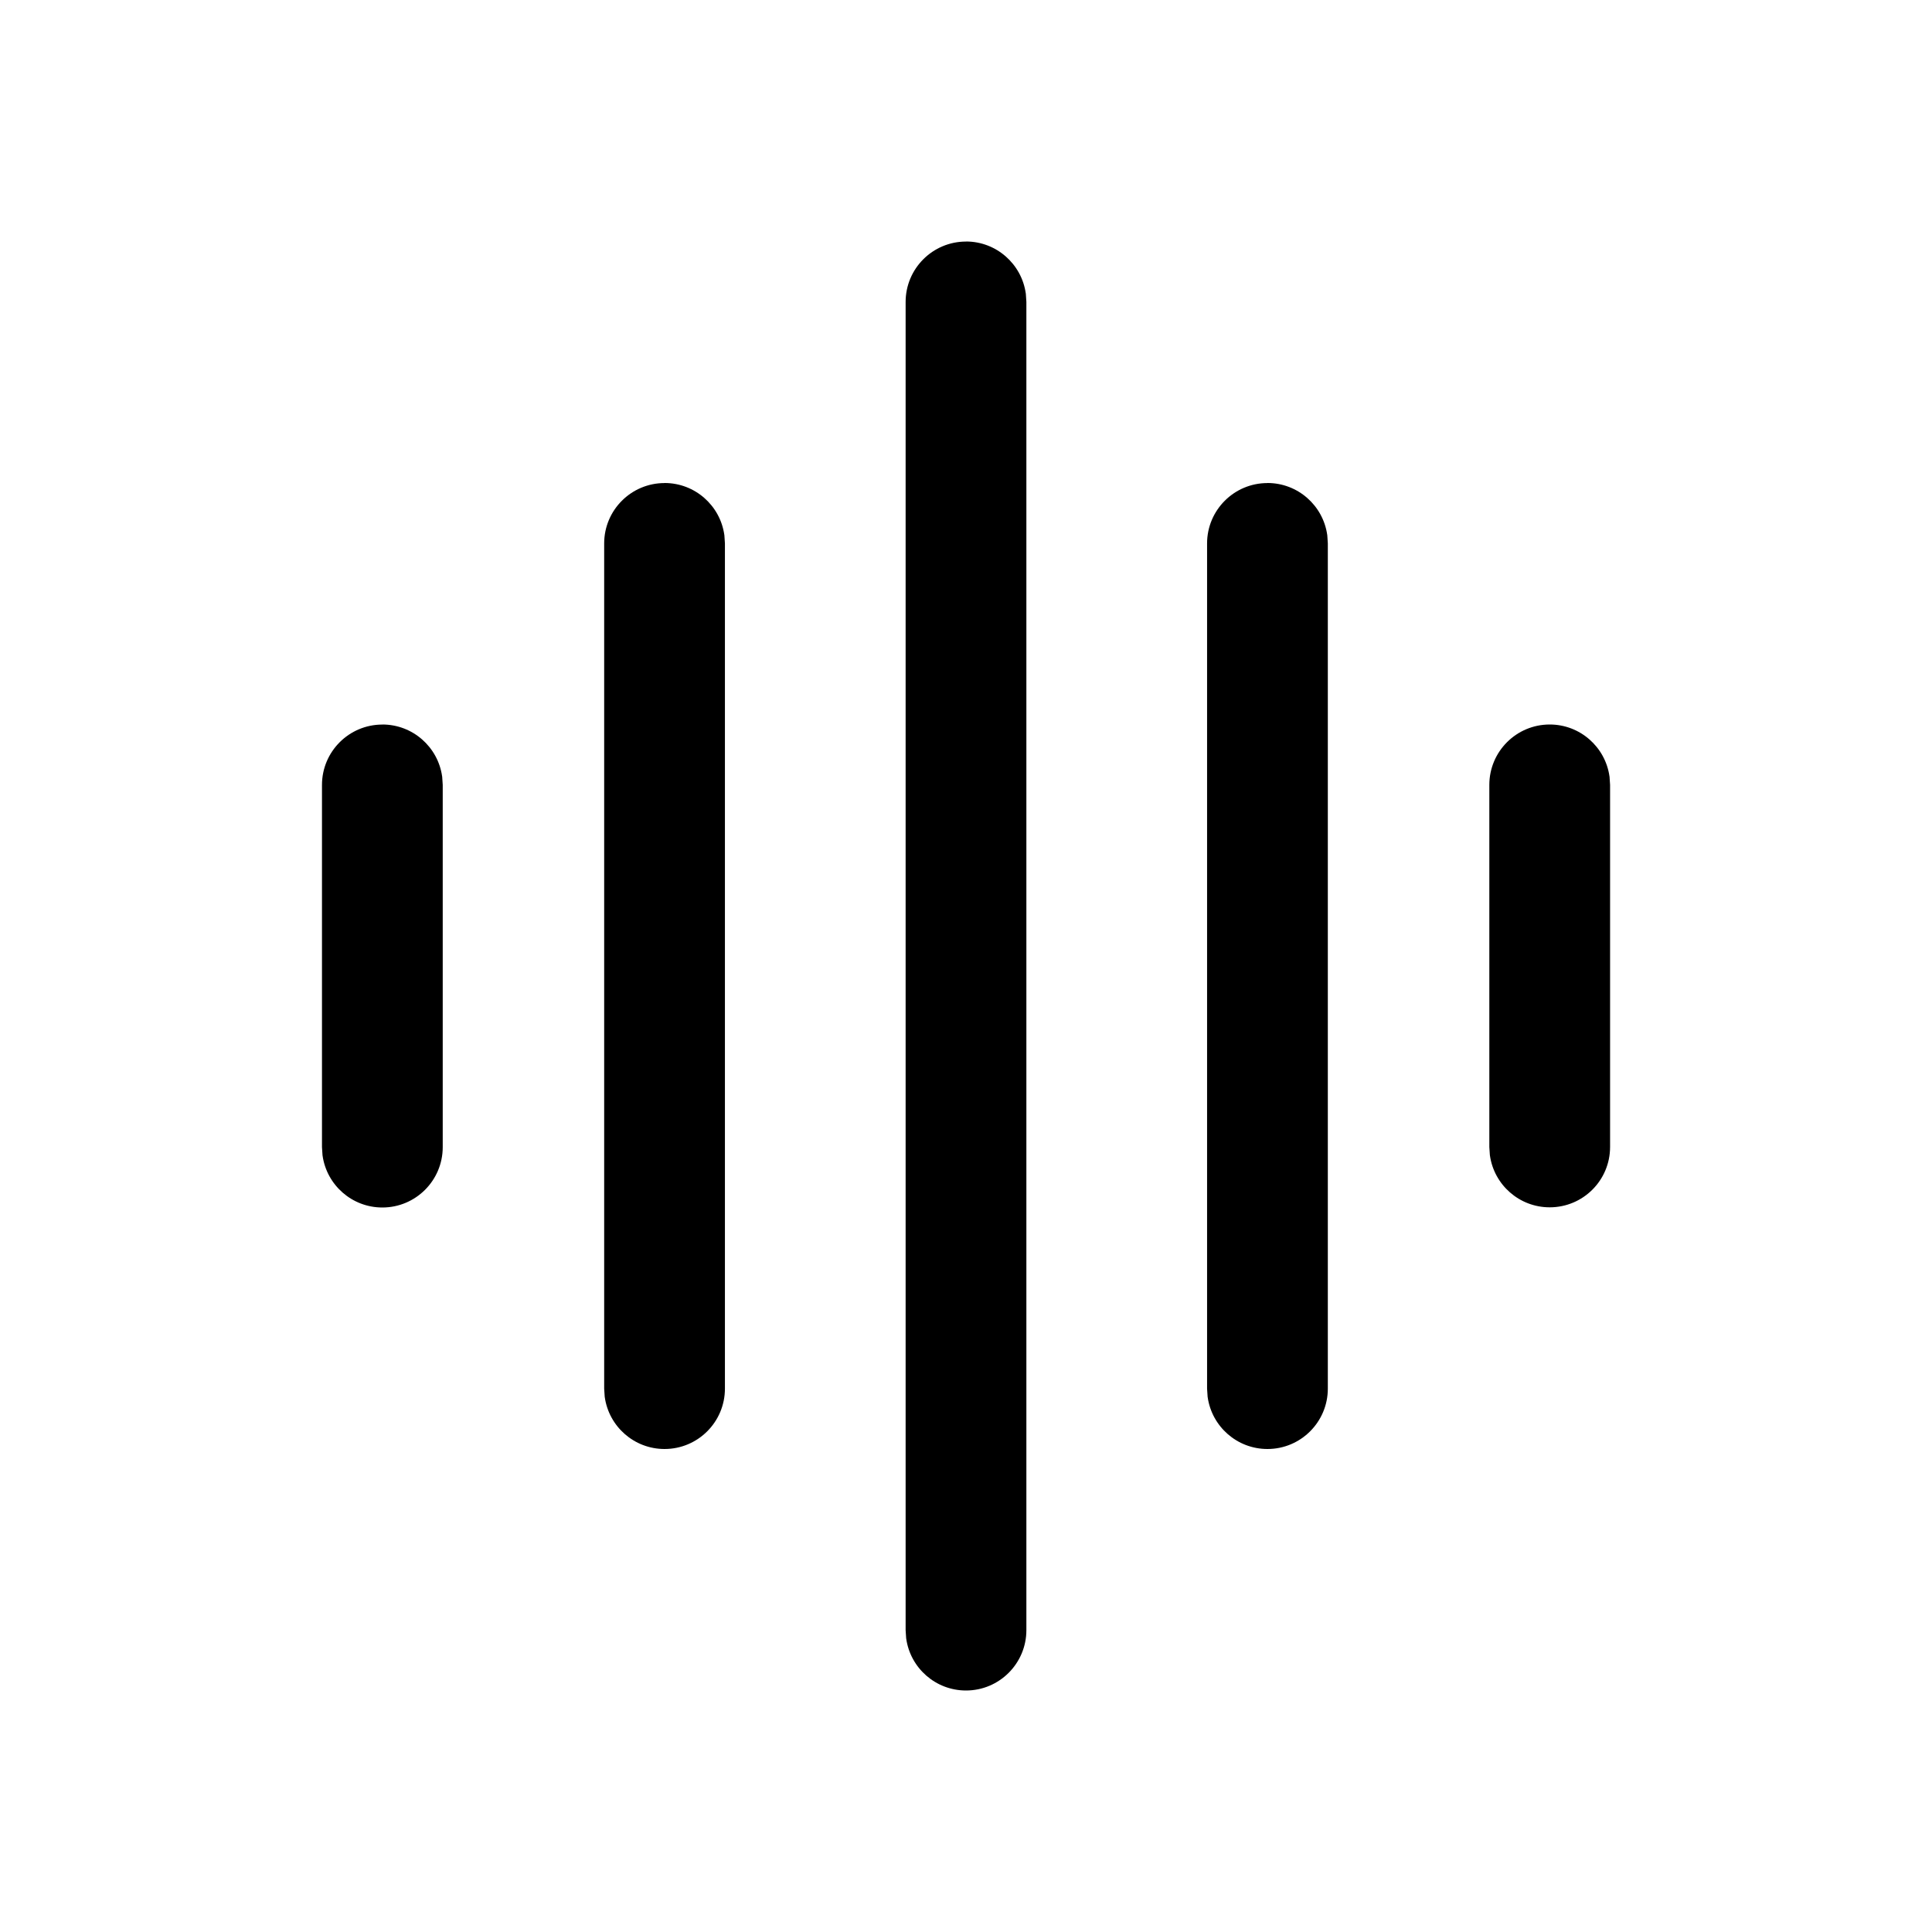 <!-- Generated by IcoMoon.io -->
<svg version="1.1" xmlns="http://www.w3.org/2000/svg" width="32" height="32" viewBox="0 0 32 32">
<title>device-eq</title>
<path d="M16 4c0.504 0 0.921 0.373 0.99 0.859l0.001 0.005 0.009 0.136v22c-0 0.552-0.448 1-1 1-0.504 0-0.921-0.373-0.99-0.858l-0.001-0.005-0.009-0.136v-22c0-0.552 0.448-1 1-1v0zM11.007 8c0.504 0 0.921 0.373 0.99 0.859l0.001 0.005 0.009 0.136v14c-0 0.552-0.448 1-1 1-0.504 0-0.921-0.373-0.99-0.858l-0.001-0.005-0.009-0.136v-14c0-0.552 0.448-1 1-1v0zM20.993 8c0.504 0 0.921 0.373 0.99 0.859l0.001 0.005 0.009 0.136v14c-0 0.552-0.448 1-1 1-0.504 0-0.921-0.373-0.99-0.858l-0.001-0.005-0.009-0.136v-14c0-0.552 0.448-1 1-1v0zM6.333 12c0.504 0 0.921 0.373 0.99 0.859l0.001 0.005 0.009 0.136v6c-0 0.552-0.448 1-1 1-0.504 0-0.921-0.373-0.99-0.858l-0.001-0.005-0.009-0.136v-6c0-0.552 0.448-1 1-1v0zM25.668 12c0.504 0 0.921 0.373 0.99 0.859l0.001 0.005 0.009 0.136v5.999c-0.001 0.552-0.448 0.998-1 0.998-0.504 0-0.921-0.373-0.99-0.858l-0.001-0.005-0.009-0.135v-5.999c0-0.552 0.448-1 1-1v0z"></path>
</svg>

